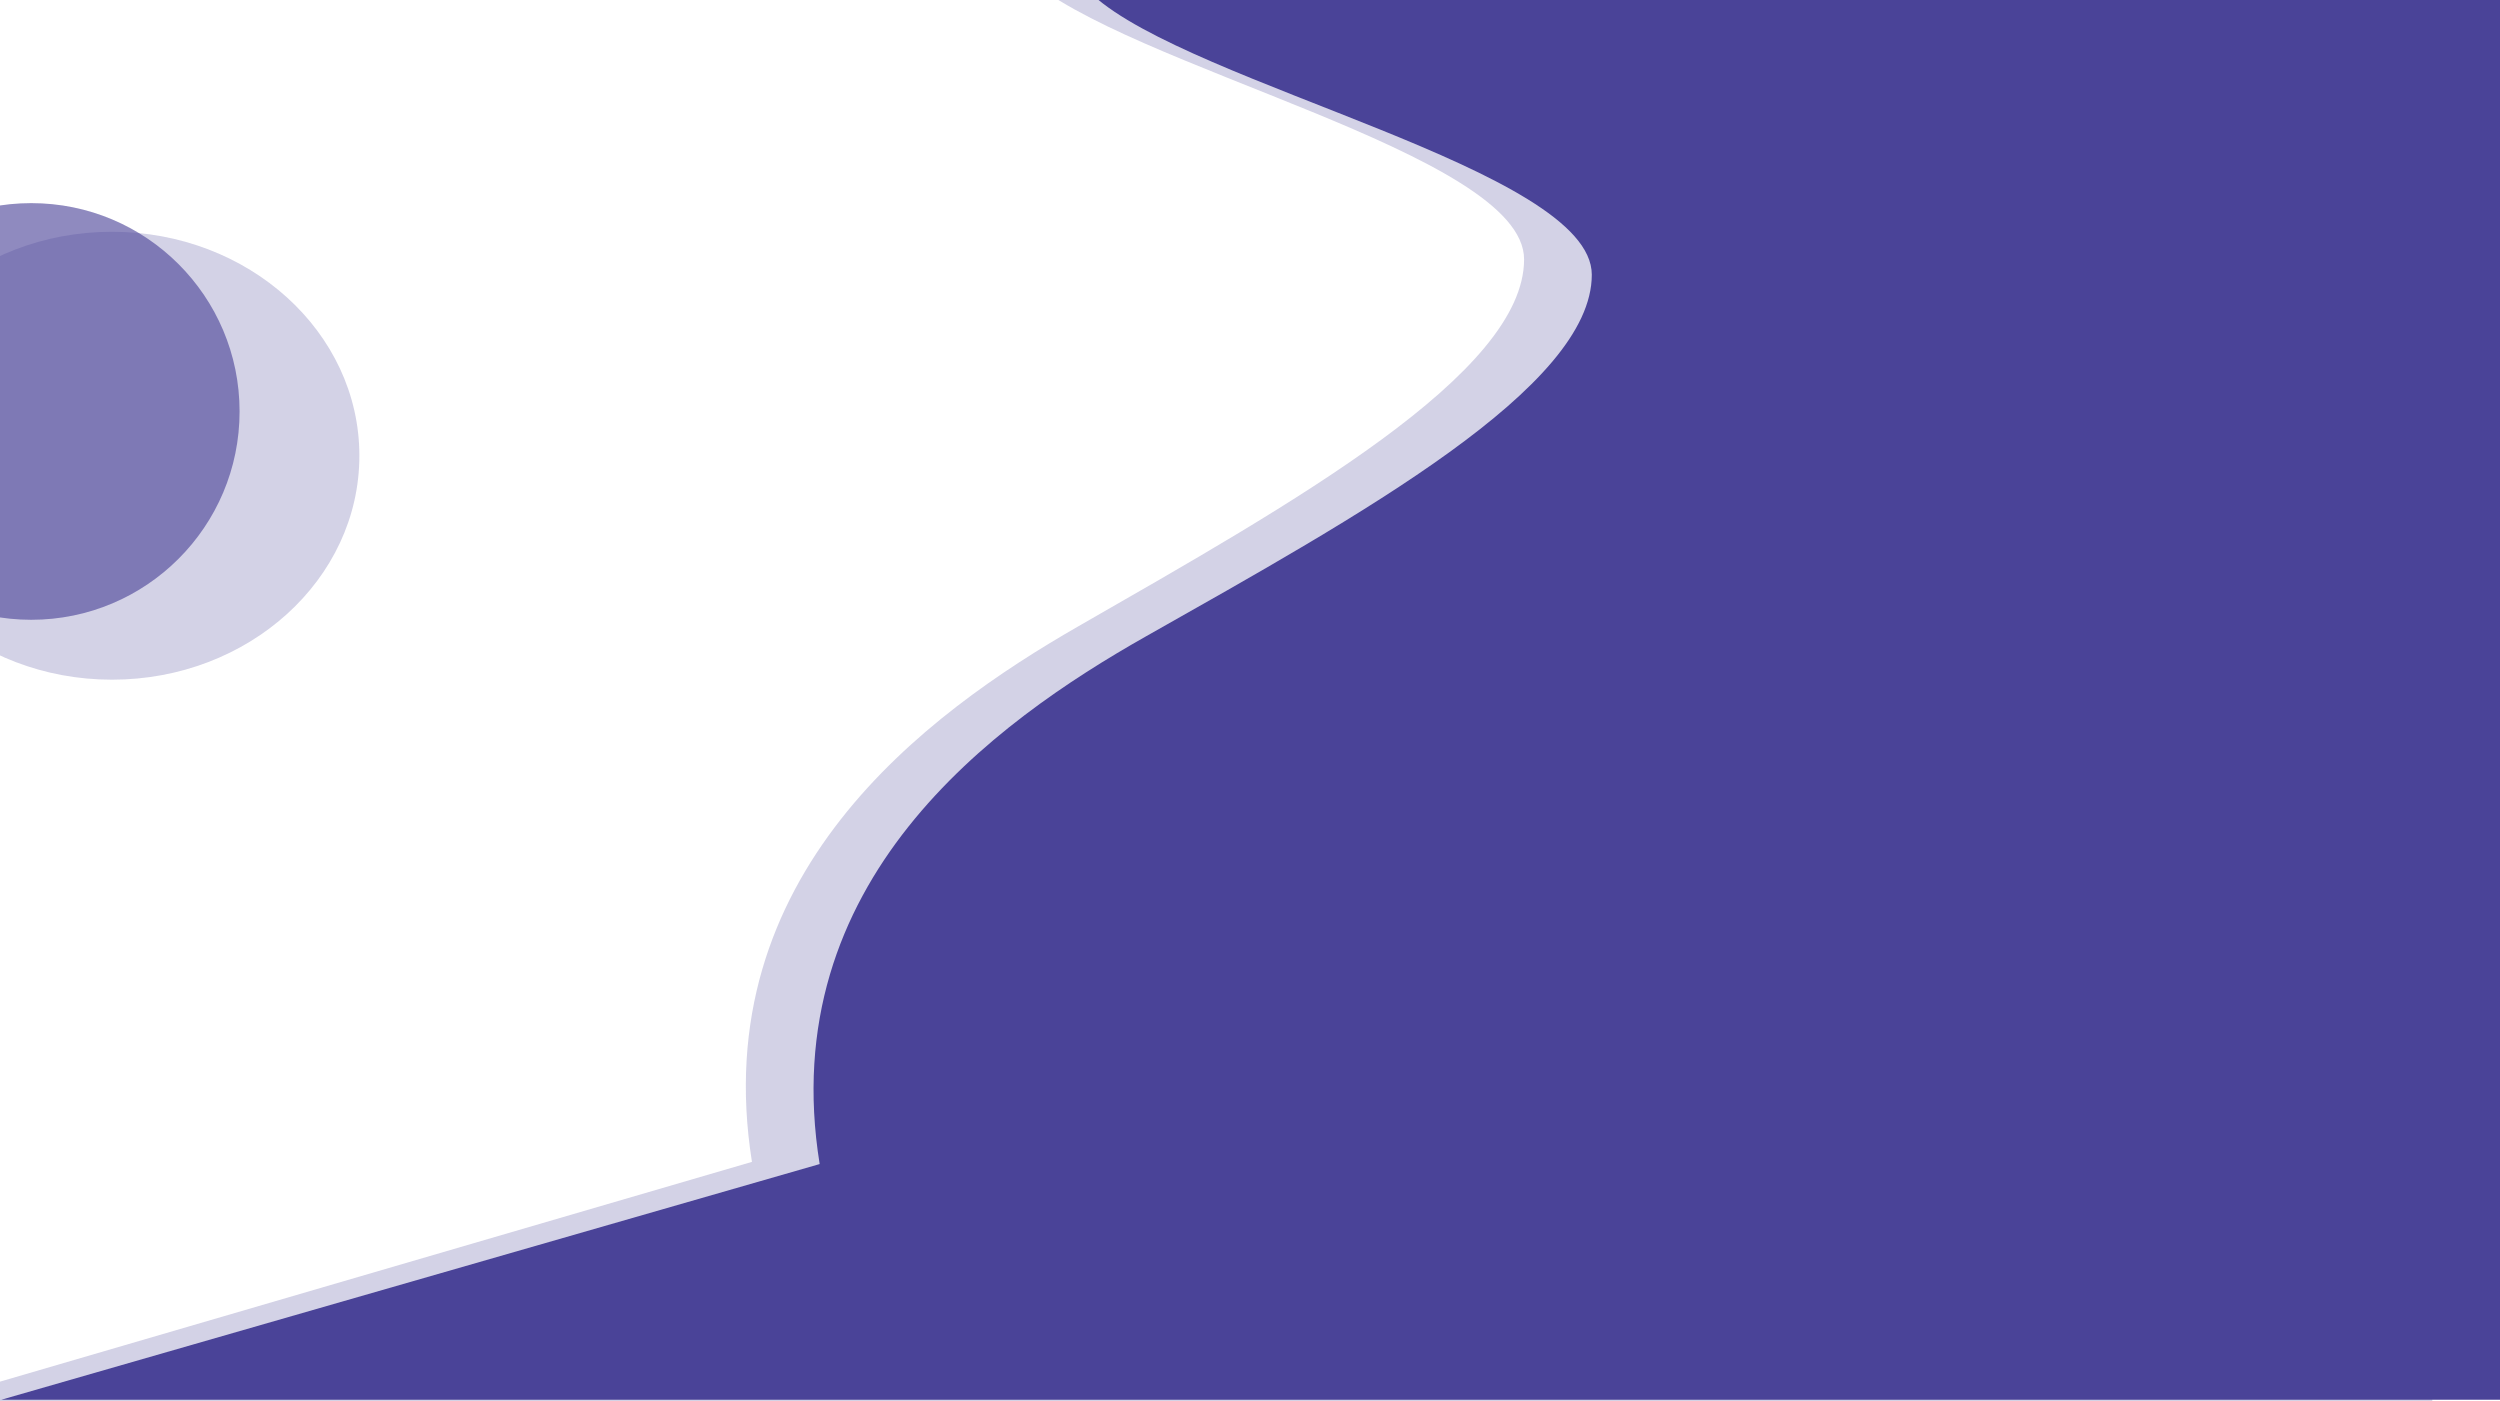 <svg viewBox="0 0 1920 1076" preserveAspectRatio="none" fill="none" xmlns="http://www.w3.org/2000/svg">
    <g clip-path="url(#clip0)">
    <path d="M1868 -19V1076H-51L577.5 892.316C542.5 672.098 710.644 548.421 828.5 480.803C993 386.424 1170.5 286.831 1170.5 199.188C1170.5 116.987 863.126 51.639 787.023 -19H1868Z" fill="#4A4398" fill-opacity="0.24"/>
    <path d="M1920 -4V1075H1L629.5 894C594.5 677 762.644 555.13 880.5 488.5C1045 395.5 1222.5 297.362 1222.5 211C1222.5 130 915.127 65.607 839.023 -4H1920Z" fill="#4A4398"/>
    <ellipse cx="86" cy="350" rx="190" ry="172" fill="#4A4398" fill-opacity="0.24"/>
    <circle cx="24" cy="316" r="160" fill="#4A4398" fill-opacity="0.62"/>
    </g>
    <defs>
    <clipPath id="clip0">
    <rect width="1920" height="1076" fill="white"/>
    </clipPath>
    </defs>
</svg>